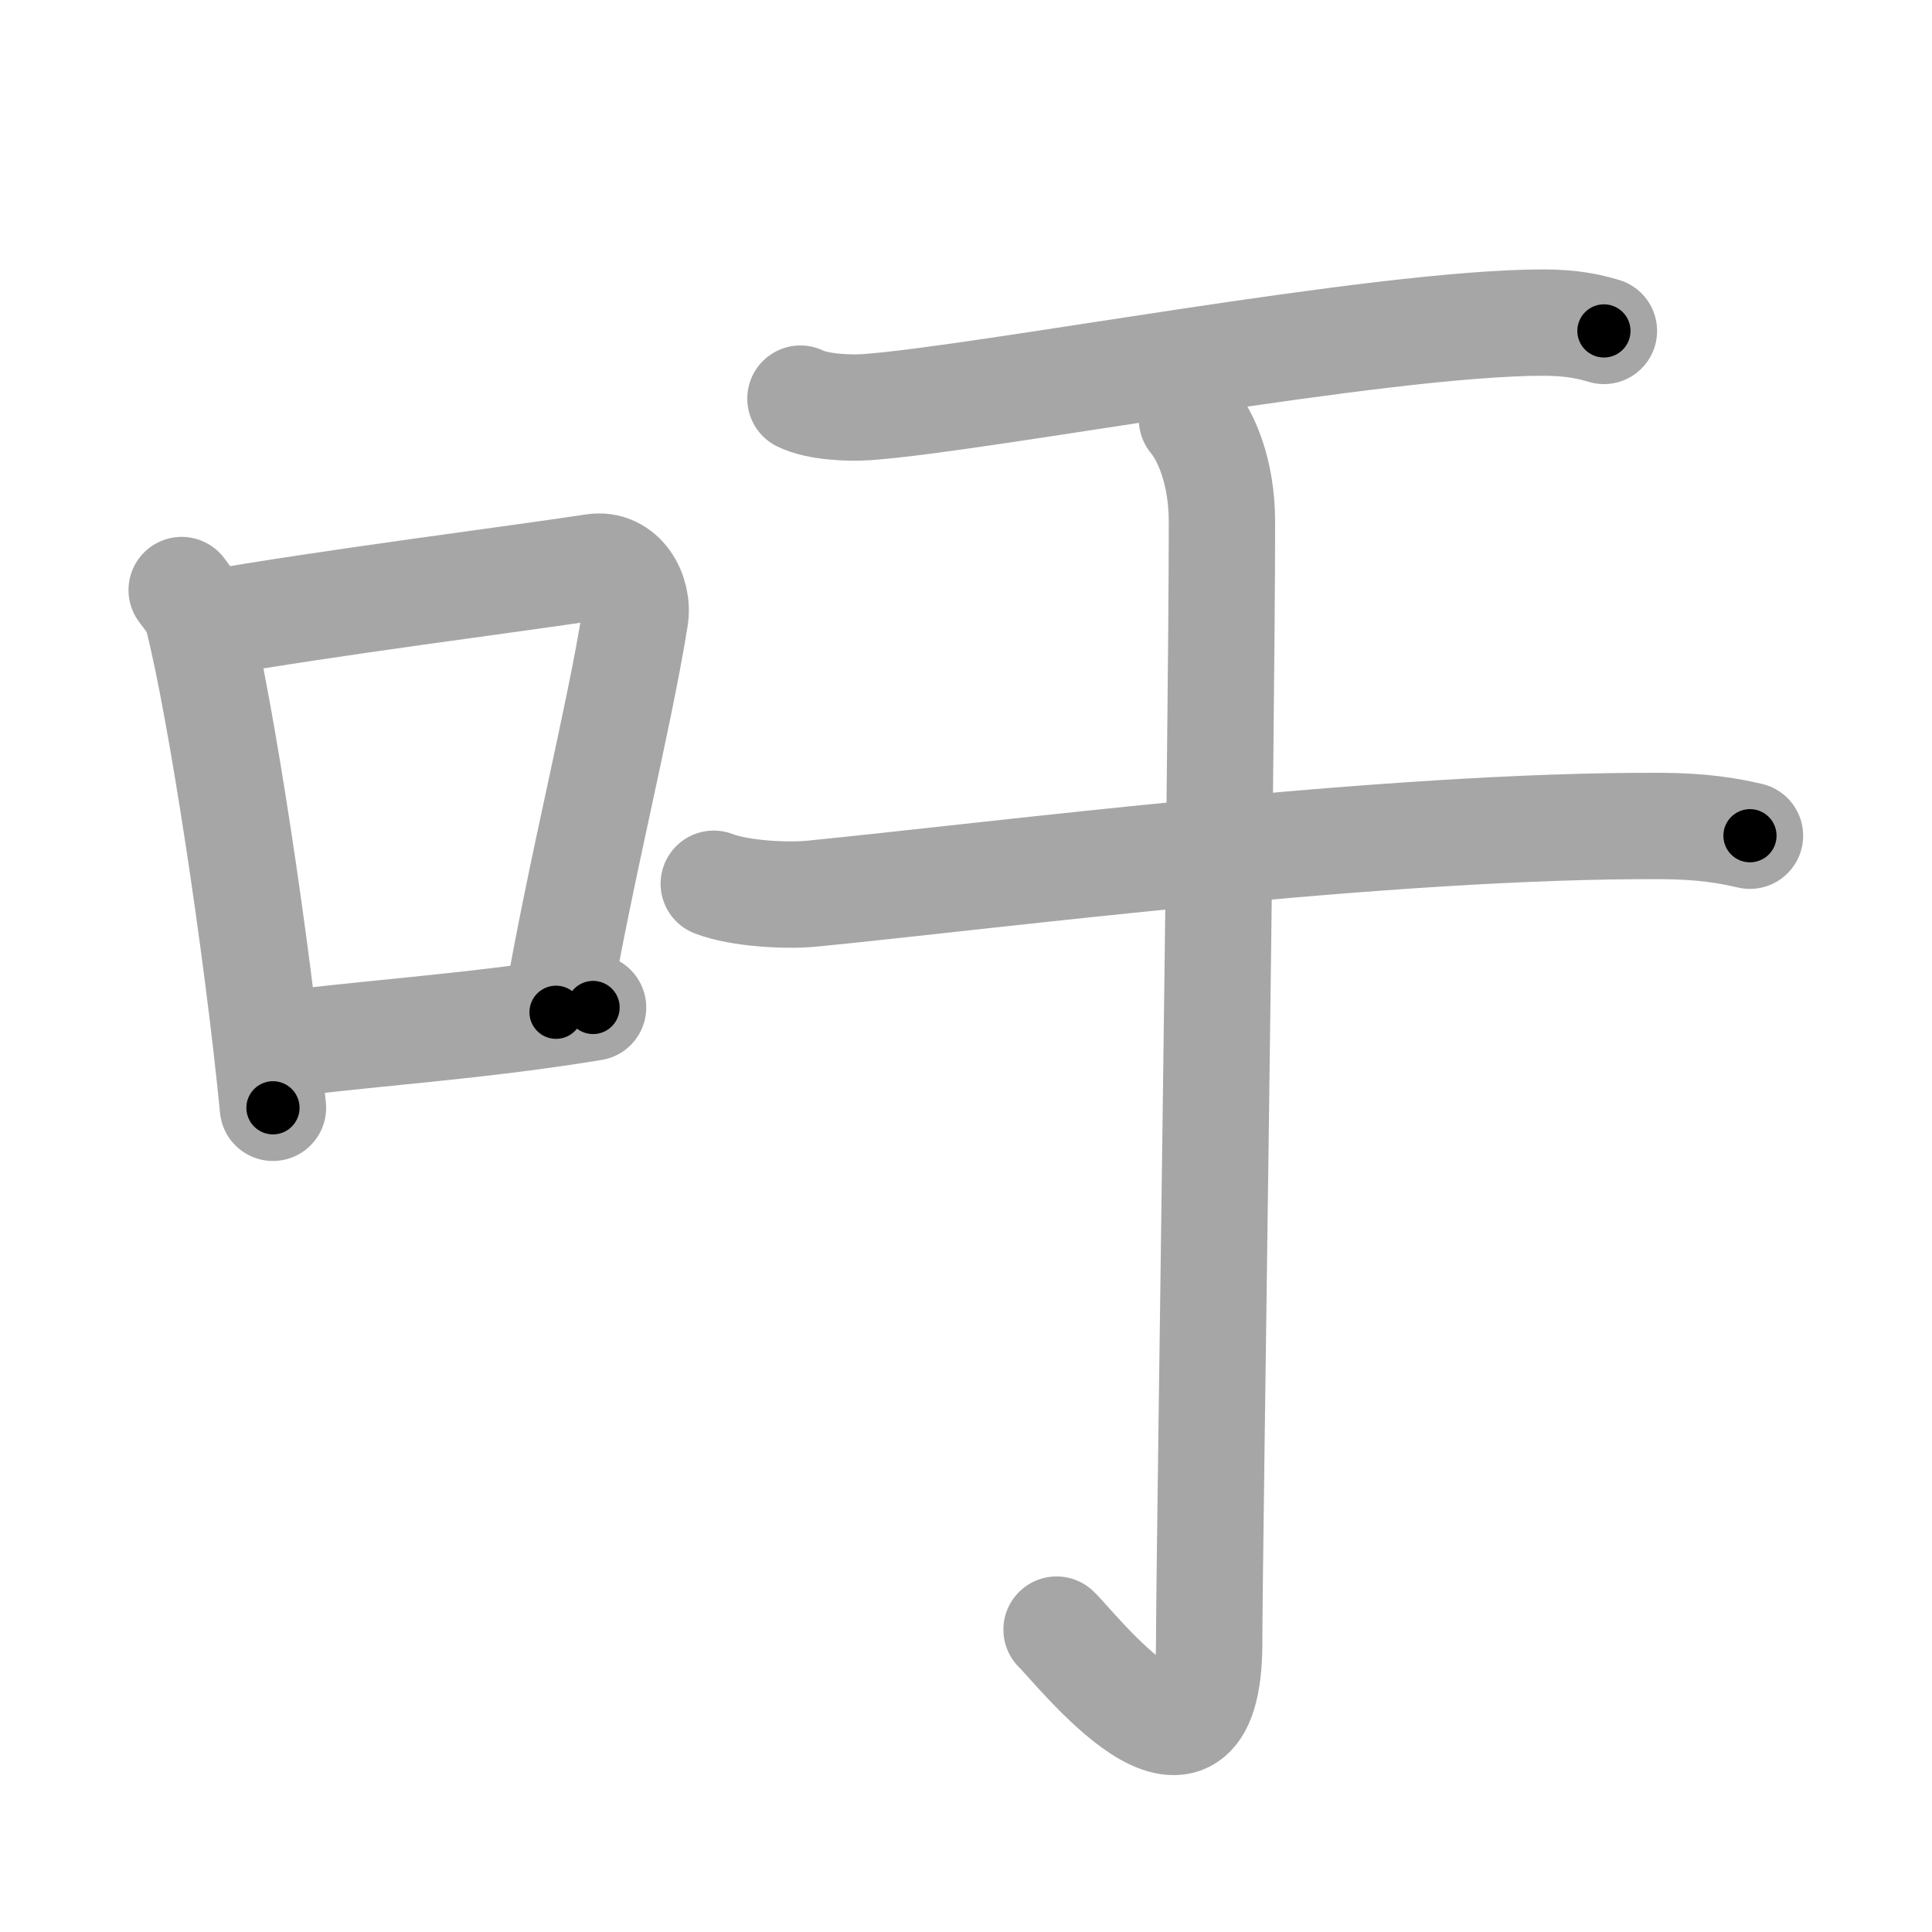 <svg xmlns="http://www.w3.org/2000/svg" viewBox="0 0 109 109" id="5401"><g fill="none" stroke="#a6a6a6" stroke-width="6" stroke-linecap="round" stroke-linejoin="round"><g><g><path d="M10.25,33.29c0.37,0.51,0.76,0.94,0.92,1.58c1.29,5.07,3.34,18.54,4.23,27.63" /><path d="M11.58,35.22c6.92-1.22,17.55-2.56,21.92-3.23c1.6-0.24,2.56,1.44,2.33,2.87c-0.95,5.92-3.05,14.07-4.46,22.25" /><path d="M15.07,59.05c5.14-0.75,11.33-1.05,18.39-2.21" /></g><g><g><g><path d="M45.16,22.49c0.98,0.48,2.75,0.55,3.74,0.48c6.6-0.47,28.89-4.77,38.17-4.77c1.63,0,2.61,0.23,3.42,0.47" /></g><g><path d="M40.27,49.86c1.44,0.56,4.09,0.7,5.53,0.56c10.65-1.05,32.31-3.88,47.88-3.82c2.4,0.01,3.84,0.27,5.05,0.55" /></g></g><g><path d="M67.25,23.66c0.74,0.88,1.69,2.87,1.69,5.79c0,12.8-0.72,58.43-0.72,63.2c0,10.09-7.63,0.19-8.61-0.71" /></g></g></g></g><g fill="none" stroke="#000" stroke-width="3" stroke-linecap="round" stroke-linejoin="round"><path d="M10.25,33.29c0.37,0.51,0.76,0.94,0.92,1.58c1.29,5.07,3.34,18.54,4.23,27.63" stroke-dasharray="29.811" stroke-dashoffset="29.811"><animate attributeName="stroke-dashoffset" values="29.811;29.811;0" dur="0.298s" fill="freeze" begin="0s;5401.click" /></path><path d="M11.58,35.22c6.92-1.22,17.55-2.56,21.92-3.23c1.6-0.24,2.56,1.44,2.33,2.87c-0.95,5.92-3.05,14.07-4.46,22.25" stroke-dasharray="49.154" stroke-dashoffset="49.154"><animate attributeName="stroke-dashoffset" values="49.154" fill="freeze" begin="5401.click" /><animate attributeName="stroke-dashoffset" values="49.154;49.154;0" keyTimes="0;0.377;1" dur="0.79s" fill="freeze" begin="0s;5401.click" /></path><path d="M15.07,59.05c5.14-0.75,11.33-1.05,18.39-2.21" stroke-dasharray="18.526" stroke-dashoffset="18.526"><animate attributeName="stroke-dashoffset" values="18.526" fill="freeze" begin="5401.click" /><animate attributeName="stroke-dashoffset" values="18.526;18.526;0" keyTimes="0;0.81;1" dur="0.975s" fill="freeze" begin="0s;5401.click" /></path><path d="M45.16,22.49c0.98,0.48,2.75,0.55,3.74,0.48c6.6-0.47,28.89-4.77,38.17-4.77c1.63,0,2.61,0.23,3.42,0.47" stroke-dasharray="45.759" stroke-dashoffset="45.759"><animate attributeName="stroke-dashoffset" values="45.759" fill="freeze" begin="5401.click" /><animate attributeName="stroke-dashoffset" values="45.759;45.759;0" keyTimes="0;0.68;1" dur="1.433s" fill="freeze" begin="0s;5401.click" /></path><path d="M40.27,49.86c1.44,0.56,4.09,0.7,5.53,0.56c10.65-1.05,32.31-3.88,47.88-3.82c2.4,0.01,3.84,0.27,5.05,0.55" stroke-dasharray="58.743" stroke-dashoffset="58.743"><animate attributeName="stroke-dashoffset" values="58.743" fill="freeze" begin="5401.click" /><animate attributeName="stroke-dashoffset" values="58.743;58.743;0" keyTimes="0;0.709;1" dur="2.02s" fill="freeze" begin="0s;5401.click" /></path><path d="M67.25,23.66c0.74,0.88,1.69,2.87,1.69,5.79c0,12.8-0.72,58.43-0.72,63.2c0,10.09-7.63,0.19-8.61-0.71" stroke-dasharray="83.361" stroke-dashoffset="83.361"><animate attributeName="stroke-dashoffset" values="83.361" fill="freeze" begin="5401.click" /><animate attributeName="stroke-dashoffset" values="83.361;83.361;0" keyTimes="0;0.763;1" dur="2.647s" fill="freeze" begin="0s;5401.click" /></path></g></svg>